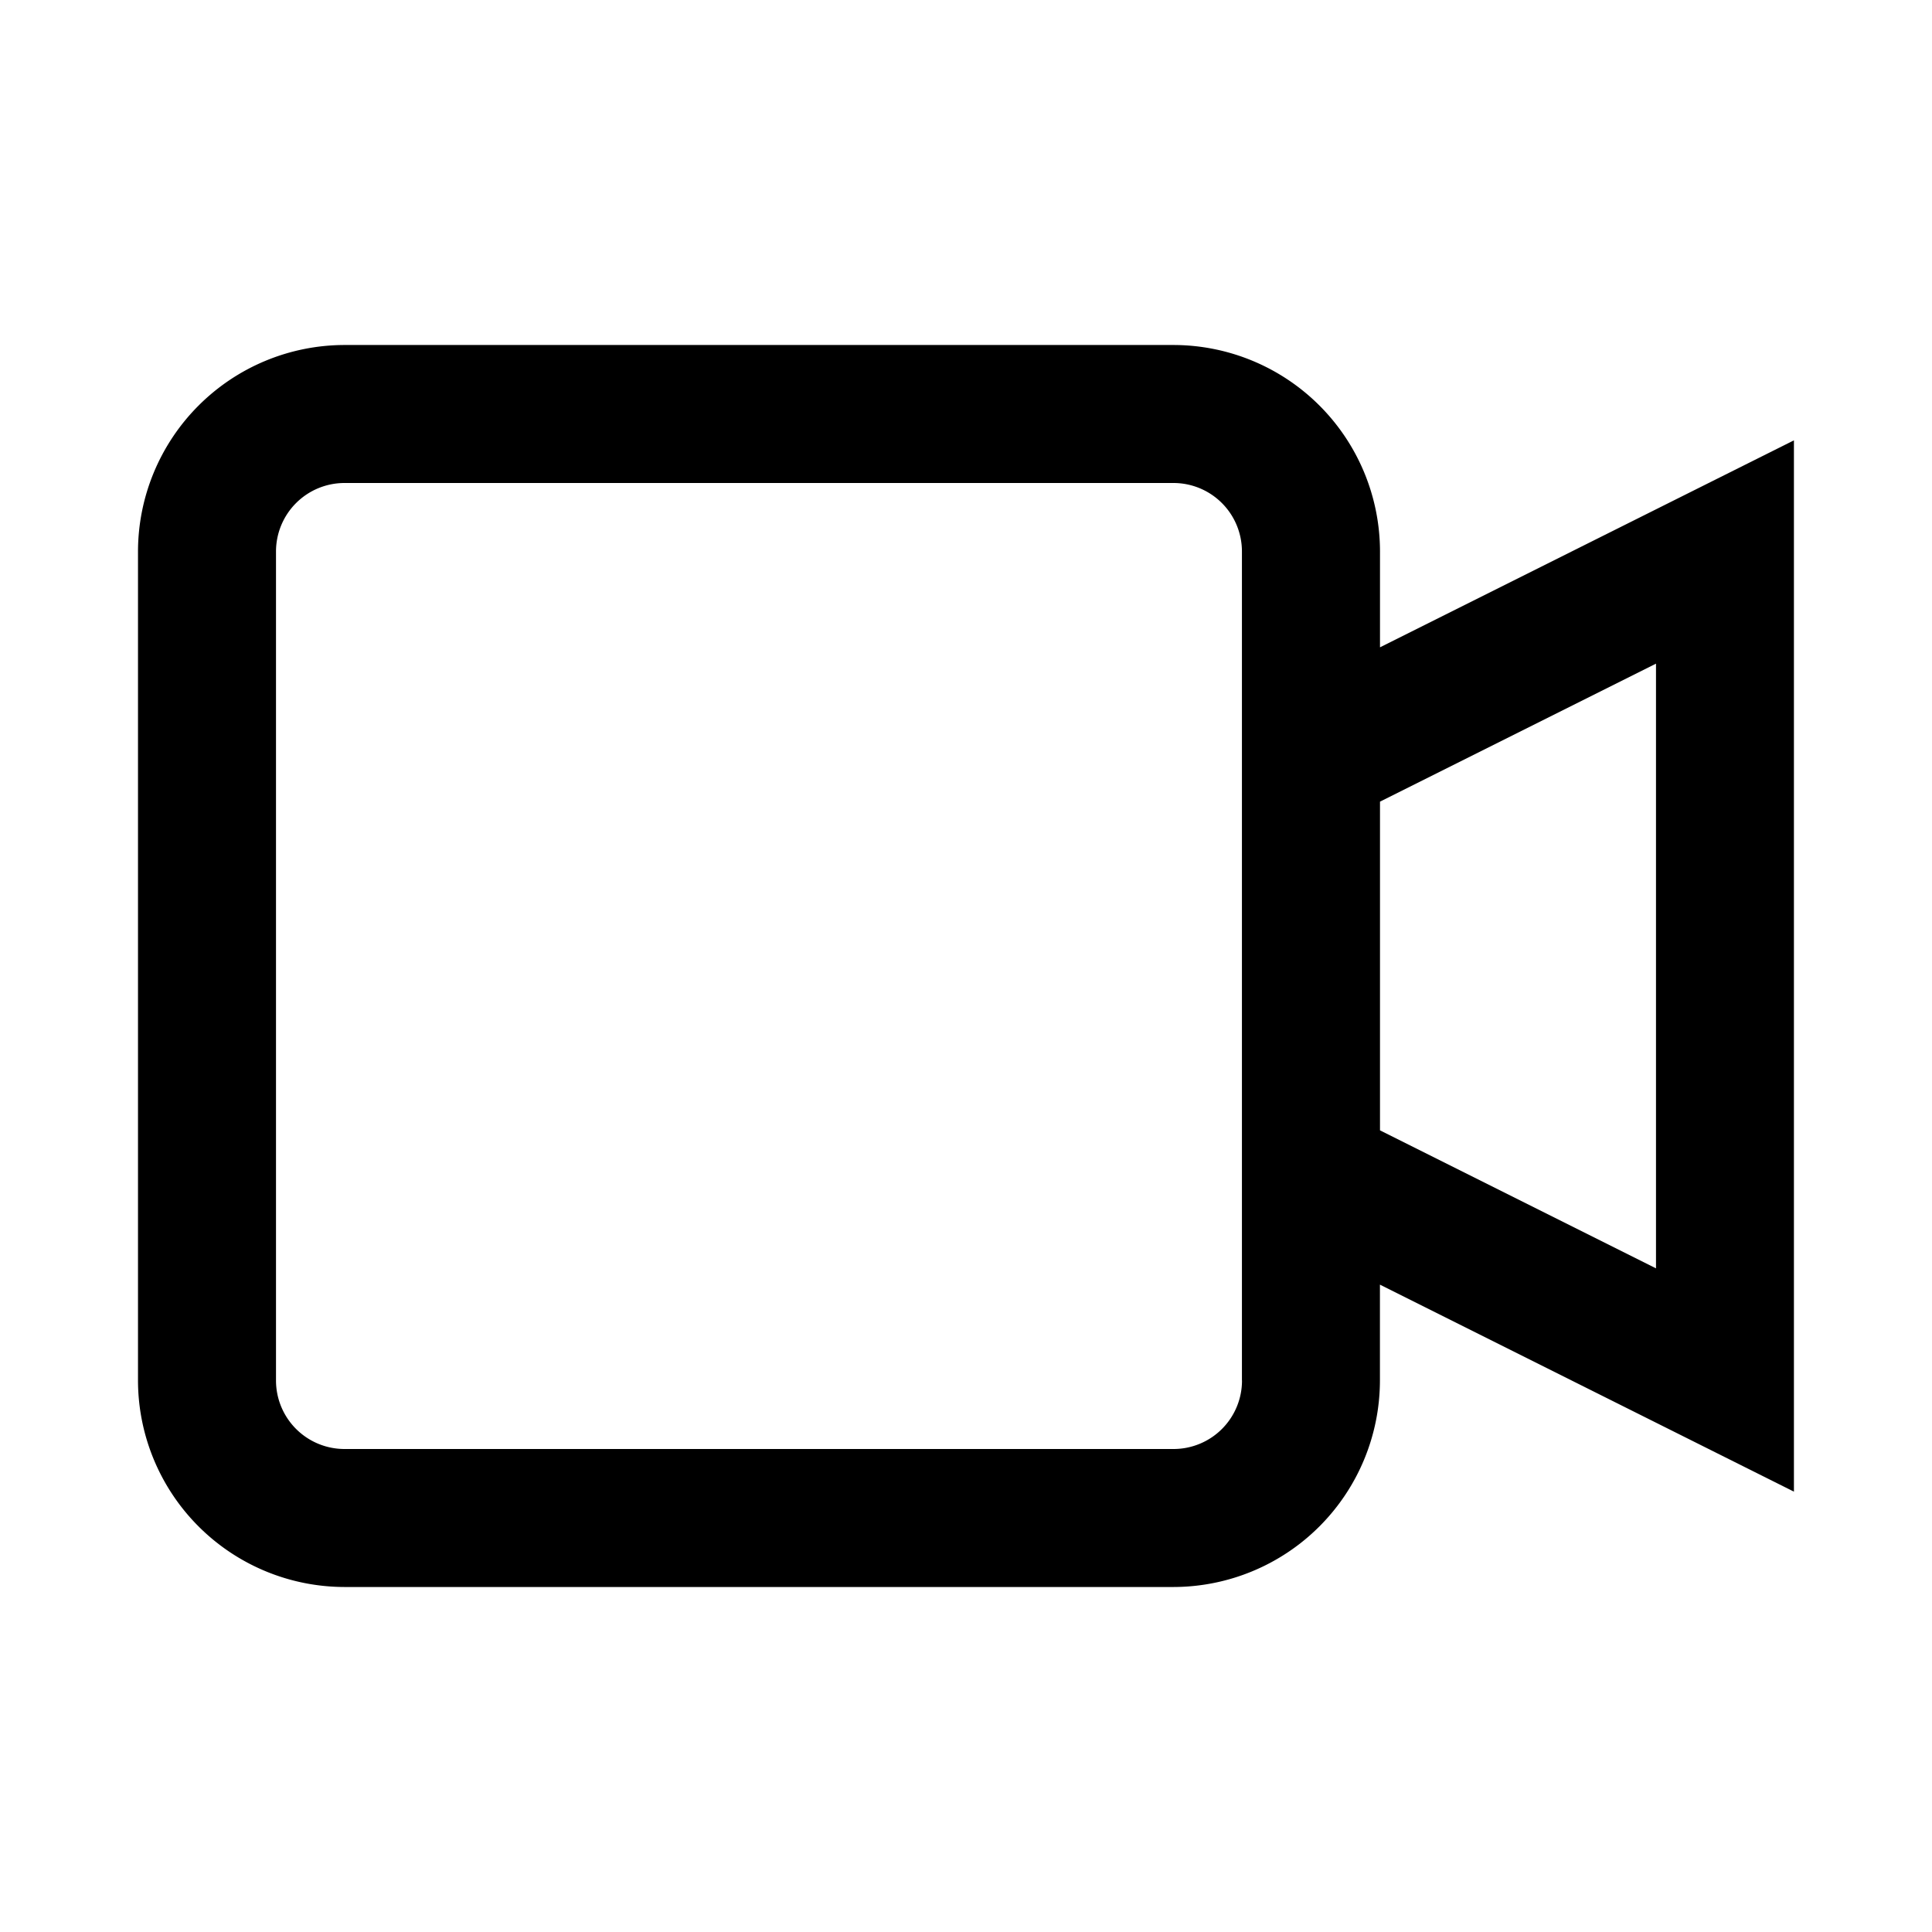 <svg xmlns="http://www.w3.org/2000/svg" fill="currentColor" width="28" height="28"><path fill-rule="evenodd" d="M24 18.382l-4-2v-4.764l4-2v8.764zm-6 1.625A0.992 0.992 0 0 1 17.009 21H4.99A0.993 0.993 0 0 1 4 20.007V7.993A0.993 0.993 0 0 1 4.992 7h12.017a0.992 0.992 0 0 1 0.99 0.993v12.014zm2-10.625V7.993A2.996 2.996 0 0 0 17.009 5H4.99A2.997 2.997 0 0 0 2 7.993v12.014A2.997 2.997 0 0 0 4.992 23h12.017a2.996 2.996 0 0 0 2.99-2.993v-1.389l6 3V6.382l-6 3z"/></svg>